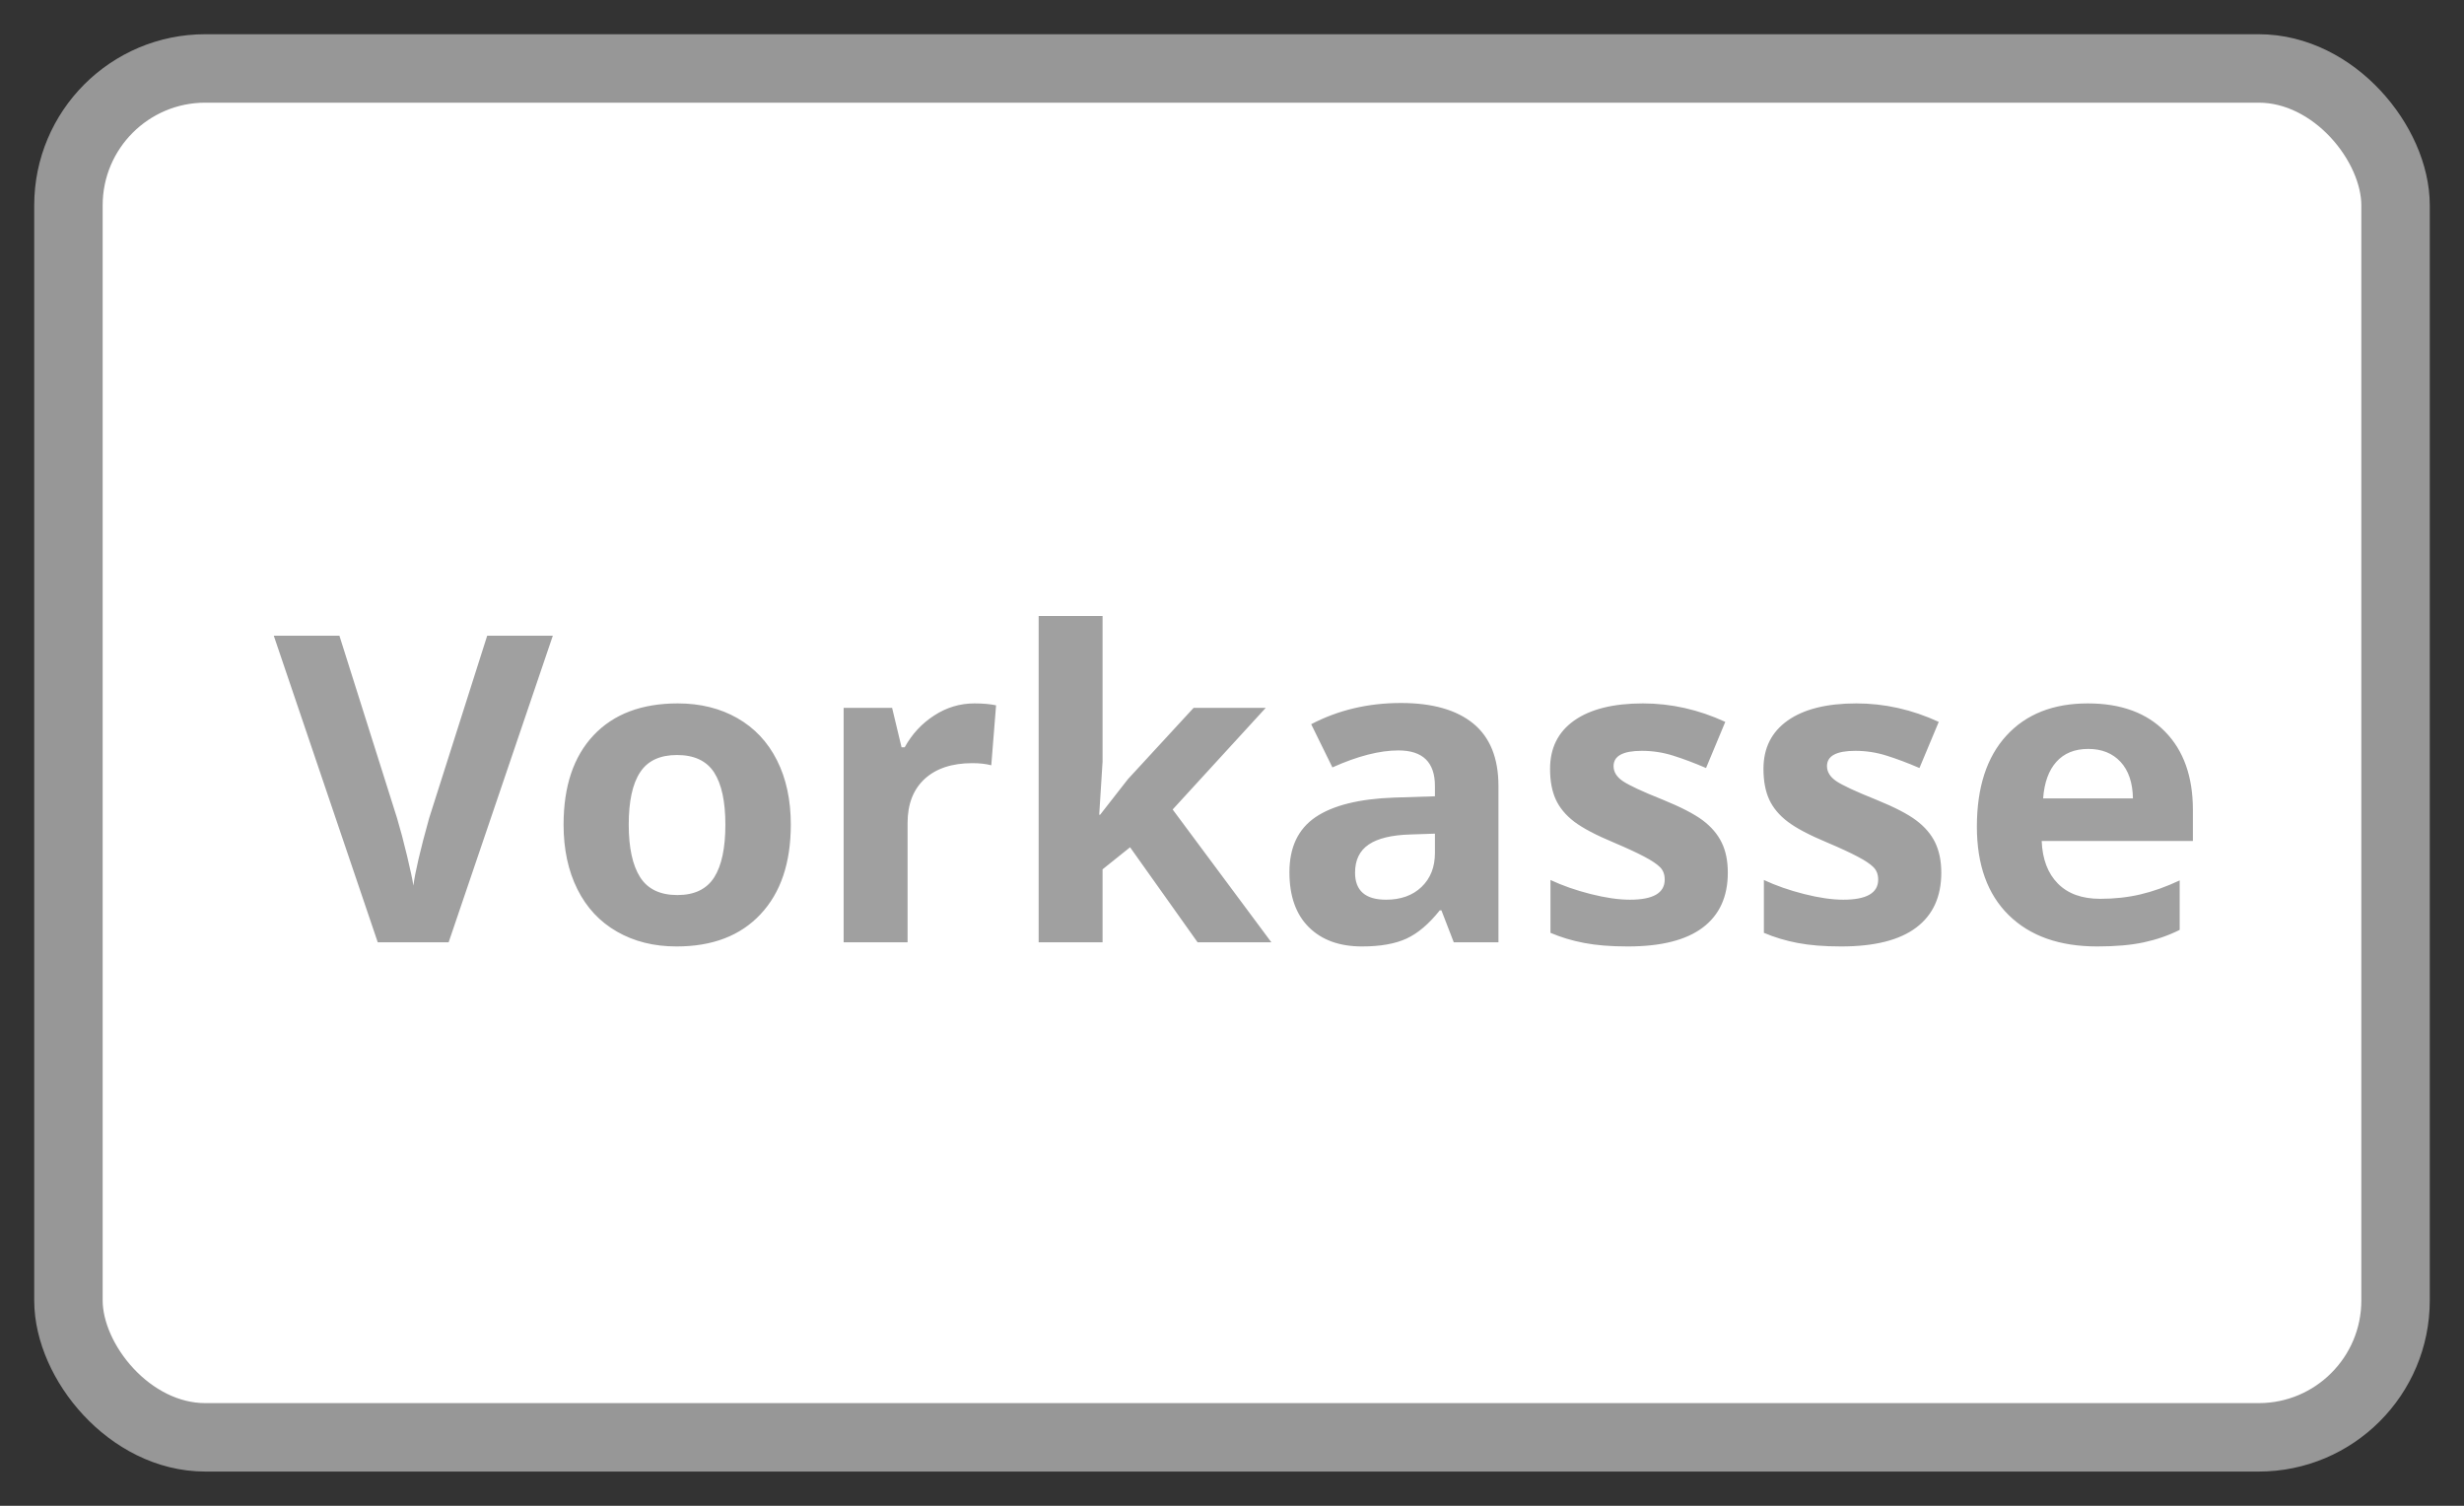 <?xml version="1.0" encoding="UTF-8"?>
<svg width="36px" height="22px" viewBox="0 0 36 22" version="1.1" xmlns="http://www.w3.org/2000/svg" xmlns:xlink="http://www.w3.org/1999/xlink">
    <rect x="0" y="0" width="36" height="22" fill="#333333" stroke="none"/>
    <!-- Generator: Sketch 39.1 (31720) - http://www.bohemiancoding.com/sketch -->
    <title>Vorkasse-Small-Black</title>
    <desc>Created with Sketch.</desc>
    <defs></defs>
    <g id="Page-1" stroke="none" stroke-width="1" fill="none" fill-rule="evenodd">
        <g id="Payment-Icons" transform="translate(-166, 1)">
            <g id="Vorkasse-Small-Black" transform="translate(167, 0)">
                <rect id="Rectangle-3" stroke="#979797" fill="#FFFFFF" x="0" y="0" width="34" height="20" rx="2"></rect>
                <path d="M6.118,8.288 L7.077,8.288 L5.555,12.767 L4.519,12.767 L3,8.288 L3.959,8.288 L4.801,10.953 C4.848,11.11 4.897,11.294 4.947,11.503 C4.997,11.712 5.028,11.858 5.04,11.939 C5.063,11.752 5.139,11.423 5.27,10.953 L6.118,8.288 L6.118,8.288 Z M8.186,11.048 C8.186,11.387 8.242,11.643 8.353,11.817 C8.464,11.991 8.646,12.077 8.897,12.077 C9.146,12.077 9.325,11.991 9.435,11.818 C9.544,11.646 9.598,11.389 9.598,11.048 C9.598,10.709 9.543,10.455 9.433,10.285 C9.323,10.116 9.142,10.031 8.891,10.031 C8.642,10.031 8.462,10.115 8.352,10.284 C8.241,10.452 8.186,10.707 8.186,11.048 L8.186,11.048 L8.186,11.048 Z M10.554,11.048 C10.554,11.606 10.407,12.042 10.113,12.356 C9.819,12.671 9.41,12.828 8.885,12.828 C8.556,12.828 8.266,12.756 8.015,12.612 C7.763,12.468 7.57,12.261 7.436,11.992 C7.301,11.722 7.234,11.407 7.234,11.048 C7.234,10.488 7.38,10.053 7.672,9.743 C7.964,9.433 8.374,9.277 8.903,9.277 C9.232,9.277 9.522,9.349 9.773,9.492 C10.024,9.635 10.217,9.84 10.352,10.108 C10.487,10.375 10.554,10.689 10.554,11.048 L10.554,11.048 L10.554,11.048 Z M13.238,9.277 C13.364,9.277 13.469,9.287 13.553,9.305 L13.483,10.181 C13.407,10.161 13.315,10.15 13.207,10.15 C12.909,10.15 12.677,10.227 12.51,10.38 C12.344,10.533 12.26,10.748 12.26,11.024 L12.26,12.767 L11.326,12.767 L11.326,9.342 L12.034,9.342 L12.172,9.918 L12.218,9.918 C12.324,9.726 12.467,9.571 12.648,9.454 C12.829,9.336 13.025,9.277 13.238,9.277 L13.238,9.277 L13.238,9.277 Z M15.073,10.904 L15.48,10.383 L16.439,9.342 L17.493,9.342 L16.133,10.827 L17.575,12.767 L16.497,12.767 L15.511,11.379 L15.109,11.701 L15.109,12.767 L14.175,12.767 L14.175,8 L15.109,8 L15.109,10.126 L15.06,10.904 L15.073,10.904 L15.073,10.904 Z M20.24,12.767 L20.06,12.301 L20.035,12.301 C19.878,12.499 19.716,12.636 19.55,12.713 C19.383,12.79 19.166,12.828 18.899,12.828 C18.57,12.828 18.311,12.734 18.122,12.546 C17.933,12.358 17.839,12.091 17.839,11.743 C17.839,11.38 17.966,11.112 18.22,10.939 C18.474,10.767 18.858,10.671 19.37,10.653 L19.965,10.634 L19.965,10.484 C19.965,10.137 19.787,9.964 19.432,9.964 C19.158,9.964 18.836,10.046 18.467,10.212 L18.157,9.581 C18.552,9.374 18.989,9.271 19.468,9.271 C19.928,9.271 20.28,9.371 20.525,9.571 C20.77,9.772 20.893,10.076 20.893,10.484 L20.893,12.767 L20.24,12.767 L20.24,12.767 Z M19.965,11.18 L19.603,11.192 C19.332,11.2 19.129,11.249 18.997,11.339 C18.864,11.429 18.798,11.566 18.798,11.75 C18.798,12.013 18.949,12.145 19.251,12.145 C19.467,12.145 19.641,12.082 19.77,11.958 C19.9,11.833 19.965,11.668 19.965,11.462 L19.965,11.18 L19.965,11.18 Z M24.244,11.75 C24.244,12.101 24.122,12.368 23.878,12.552 C23.634,12.736 23.269,12.828 22.783,12.828 C22.534,12.828 22.321,12.811 22.146,12.777 C21.97,12.744 21.806,12.694 21.653,12.629 L21.653,11.857 C21.826,11.938 22.022,12.007 22.239,12.062 C22.457,12.117 22.648,12.145 22.814,12.145 C23.153,12.145 23.322,12.047 23.322,11.851 C23.322,11.777 23.3,11.717 23.255,11.671 C23.21,11.625 23.132,11.573 23.022,11.515 C22.912,11.457 22.765,11.389 22.581,11.311 C22.317,11.201 22.124,11.099 22,11.005 C21.877,10.911 21.787,10.803 21.731,10.682 C21.675,10.56 21.647,10.411 21.647,10.233 C21.647,9.929 21.764,9.694 22,9.527 C22.236,9.361 22.571,9.277 23.004,9.277 C23.416,9.277 23.817,9.367 24.207,9.547 L23.926,10.221 C23.754,10.147 23.594,10.087 23.445,10.04 C23.296,9.993 23.143,9.97 22.988,9.97 C22.713,9.97 22.575,10.044 22.575,10.193 C22.575,10.277 22.619,10.35 22.708,10.411 C22.797,10.472 22.991,10.563 23.292,10.683 C23.559,10.792 23.755,10.893 23.88,10.987 C24.004,11.081 24.096,11.189 24.155,11.311 C24.215,11.434 24.244,11.58 24.244,11.75 L24.244,11.75 L24.244,11.75 Z M27.363,11.75 C27.363,12.101 27.241,12.368 26.997,12.552 C26.753,12.736 26.388,12.828 25.901,12.828 C25.652,12.828 25.44,12.811 25.264,12.777 C25.089,12.744 24.924,12.694 24.771,12.629 L24.771,11.857 C24.945,11.938 25.14,12.007 25.358,12.062 C25.575,12.117 25.767,12.145 25.932,12.145 C26.271,12.145 26.441,12.047 26.441,11.851 C26.441,11.777 26.418,11.717 26.373,11.671 C26.328,11.625 26.251,11.573 26.14,11.515 C26.03,11.457 25.883,11.389 25.699,11.311 C25.436,11.201 25.242,11.099 25.119,11.005 C24.995,10.911 24.905,10.803 24.849,10.682 C24.793,10.56 24.765,10.411 24.765,10.233 C24.765,9.929 24.883,9.694 25.119,9.527 C25.355,9.361 25.689,9.277 26.122,9.277 C26.535,9.277 26.936,9.367 27.326,9.547 L27.044,10.221 C26.873,10.147 26.712,10.087 26.563,10.04 C26.414,9.993 26.262,9.97 26.107,9.97 C25.831,9.97 25.693,10.044 25.693,10.193 C25.693,10.277 25.738,10.35 25.826,10.411 C25.915,10.472 26.11,10.563 26.41,10.683 C26.678,10.792 26.874,10.893 26.998,10.987 C27.123,11.081 27.215,11.189 27.274,11.311 C27.333,11.434 27.363,11.58 27.363,11.75 L27.363,11.75 L27.363,11.75 Z M29.51,9.942 C29.312,9.942 29.157,10.005 29.044,10.131 C28.932,10.256 28.868,10.434 28.851,10.665 L30.163,10.665 C30.159,10.434 30.098,10.256 29.982,10.131 C29.865,10.005 29.708,9.942 29.51,9.942 L29.51,9.942 L29.51,9.942 Z M29.642,12.828 C29.09,12.828 28.66,12.676 28.349,12.371 C28.039,12.067 27.883,11.636 27.883,11.079 C27.883,10.505 28.027,10.061 28.314,9.748 C28.601,9.434 28.998,9.277 29.504,9.277 C29.988,9.277 30.365,9.415 30.634,9.691 C30.904,9.967 31.039,10.348 31.039,10.834 L31.039,11.287 L28.83,11.287 C28.84,11.552 28.919,11.76 29.066,11.909 C29.213,12.058 29.419,12.132 29.685,12.132 C29.891,12.132 30.086,12.111 30.27,12.068 C30.454,12.025 30.646,11.957 30.846,11.863 L30.846,12.586 C30.682,12.668 30.508,12.728 30.322,12.768 C30.136,12.808 29.909,12.828 29.642,12.828 L29.642,12.828 L29.642,12.828 Z" id="Vorkasse" fill="#A0A0A0"></path>
            </g>
        </g>
    </g>
</svg>
